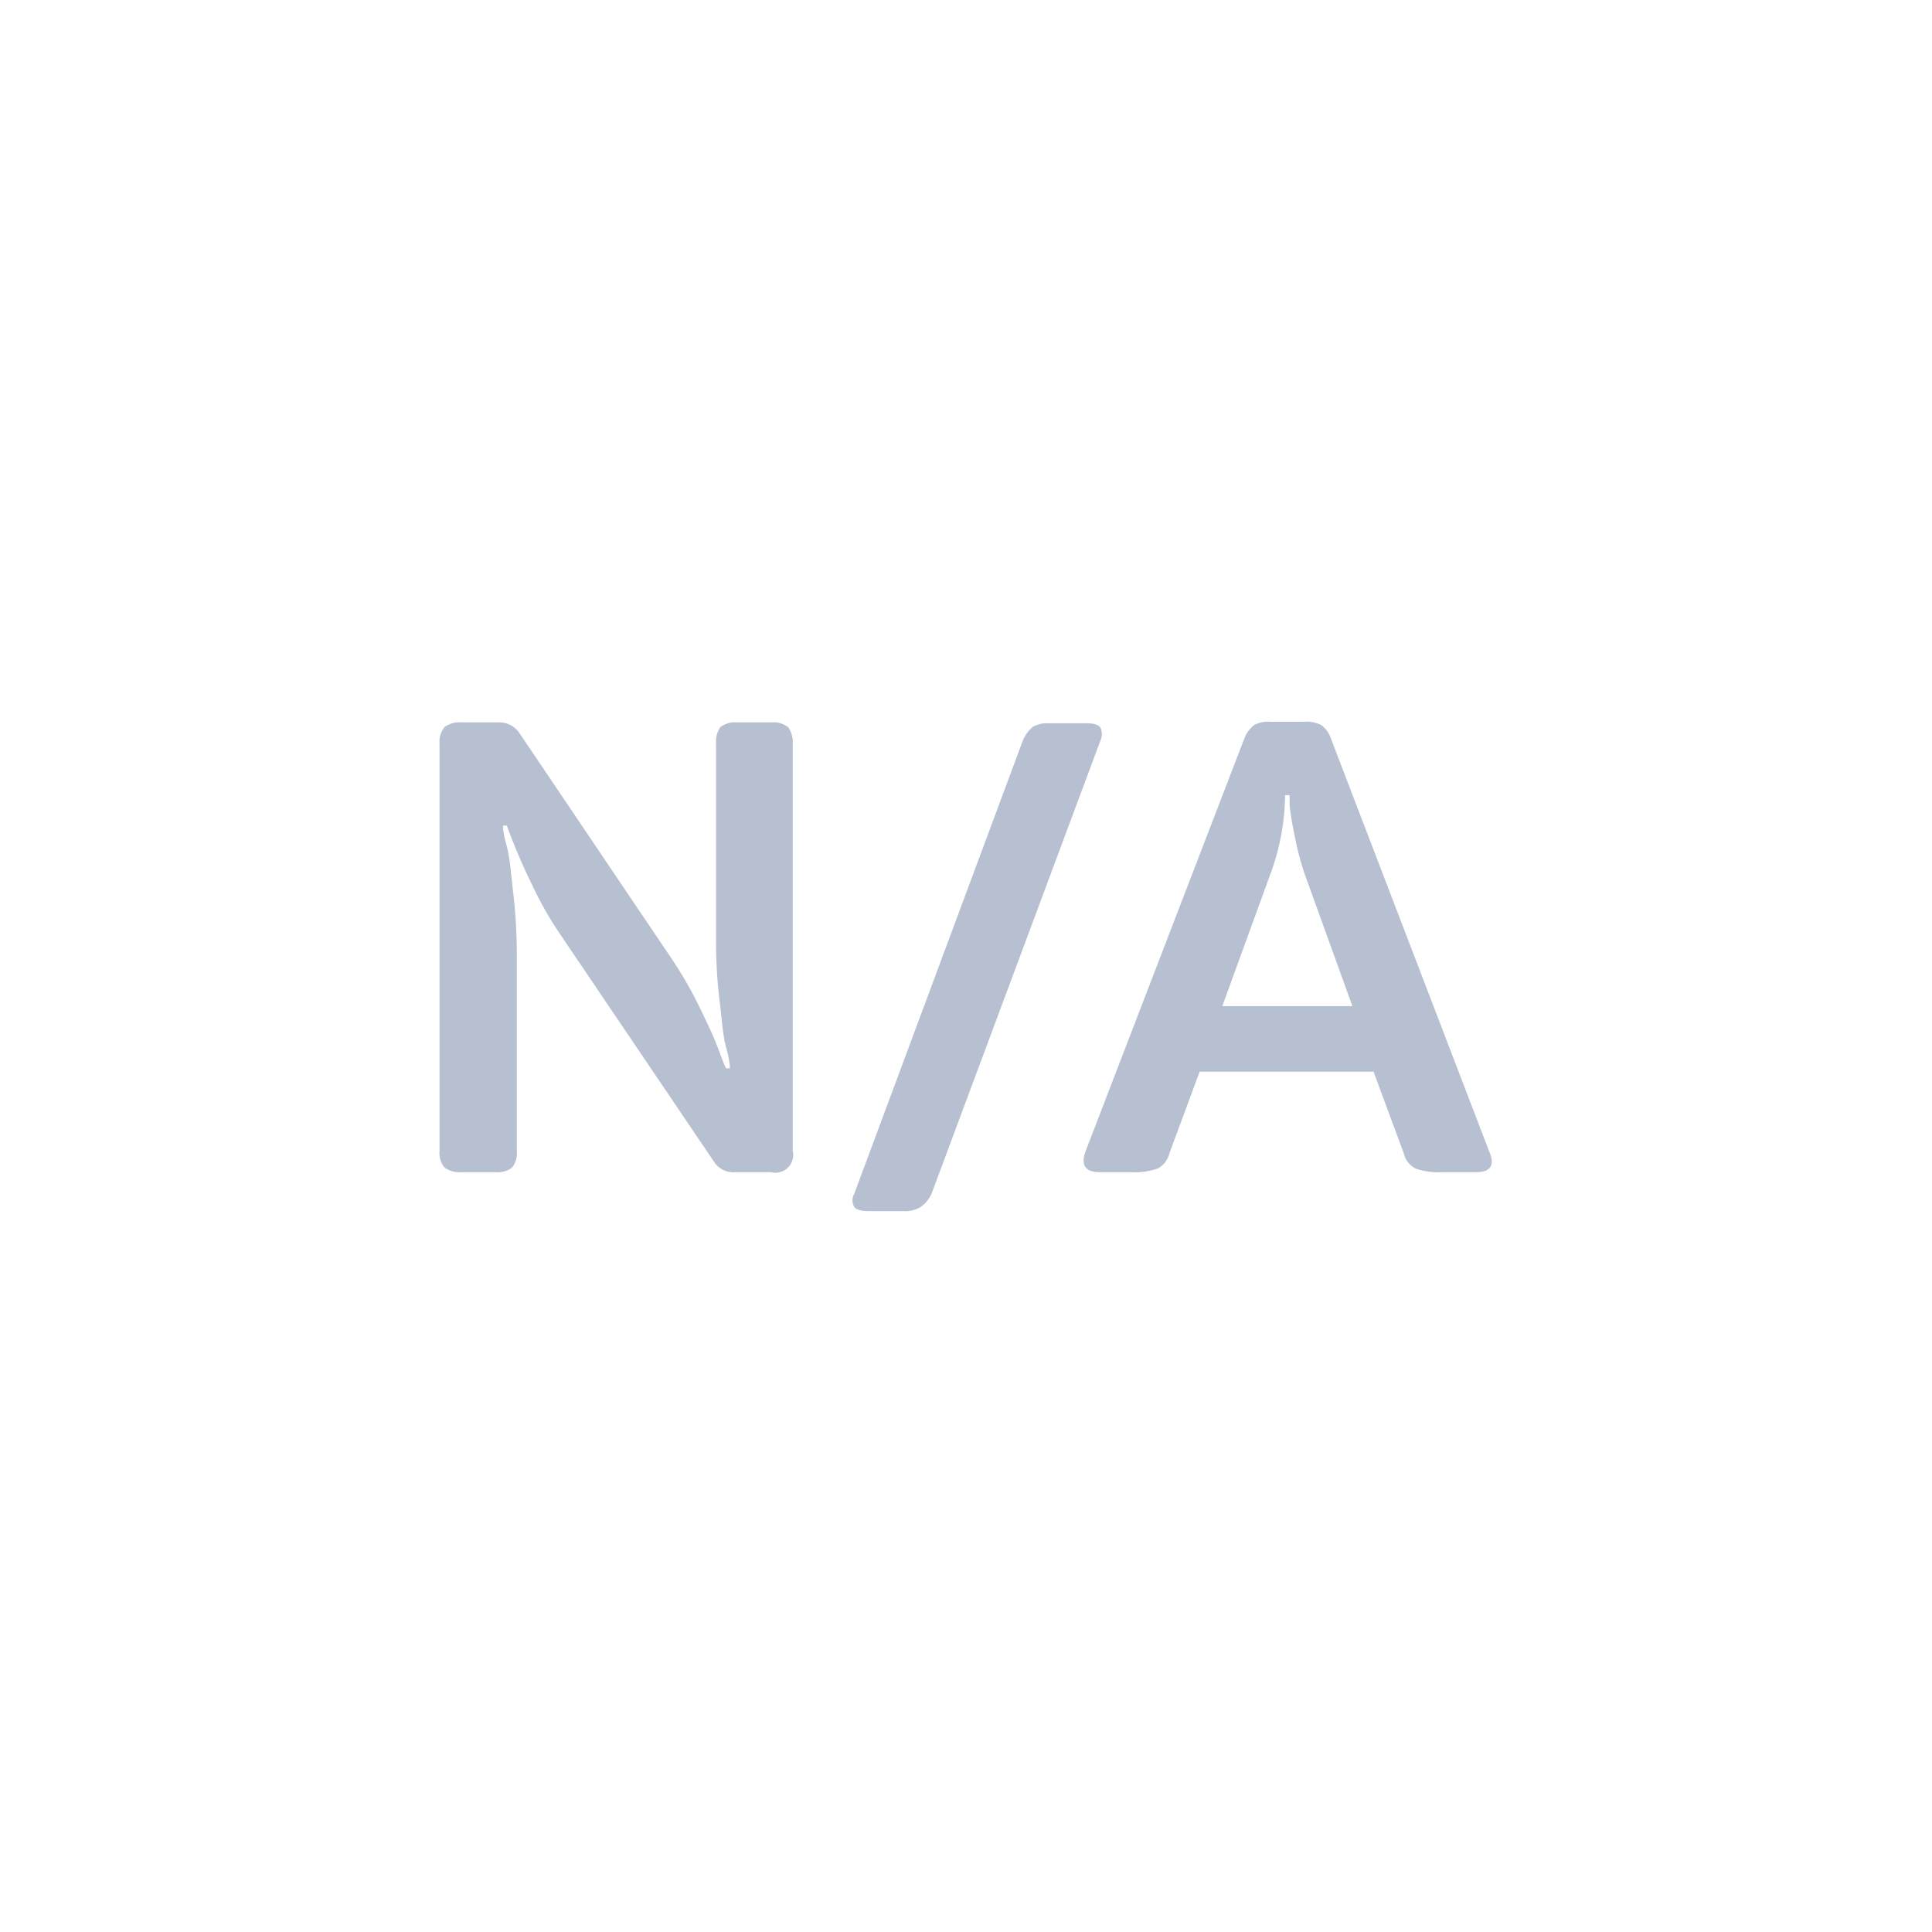 <svg xmlns="http://www.w3.org/2000/svg" viewBox="0 0 64 64"><path fill="#B6C0D0" d="M26.1 24.08a.83.83 0 01.16.56v13.48a.59.59 0 01-.72.71h-1.2a.75.75 0 01-.69-.35l-5.14-7.6a11.62 11.62 0 01-.85-1.5 19.708 19.708 0 01-.87-2.03h-.13s0 .23.12.66.15 1 .23 1.64a18 18 0 01.11 1.88v6.59a.77.77 0 01-.16.56.79.79 0 01-.55.15H15.3a.85.85 0 01-.57-.15.76.76 0 01-.17-.56V24.64a.78.78 0 01.17-.56.85.85 0 01.57-.15h1.19a.81.81 0 01.7.33l5.1 7.56a13 13 0 01.89 1.56c.27.55.48 1 .63 1.41s.23.59.24.6h.13s0-.25-.12-.67-.15-1-.23-1.63a16.11 16.11 0 01-.11-1.94v-6.51a.83.83 0 01.15-.56.82.82 0 01.56-.15h1.11a.82.82 0 01.56.15zM30.47 40a1 1 0 01-.54.12h-1.17c-.24 0-.4-.05-.46-.14a.43.43 0 010-.44l5.58-15a1.16 1.16 0 01.33-.46.94.94 0 01.53-.12H36c.24 0 .39.05.45.14a.5.5 0 010 .44l-5.59 15a1.06 1.06 0 01-.39.46zM48.89 38.83H47.8a2.4 2.4 0 01-.91-.12.78.78 0 01-.39-.51l-1-2.7h-5.76l-1 2.7a.78.78 0 01-.39.51 2.4 2.4 0 01-.91.12h-1q-.73 0-.48-.69l5.25-13.65a1.07 1.07 0 01.33-.47 1 1 0 01.55-.11h1.11a1.06 1.06 0 01.57.11.9.9 0 01.32.45l5.24 13.67q.3.69-.44.69zm-6-11.13c-.09-.43-.14-.76-.17-1v-.36h-.15a7.73 7.73 0 01-.46 2.54l-1.62 4.45h4.31l-1.6-4.43a10 10 0 01-.31-1.2z"></path></svg>